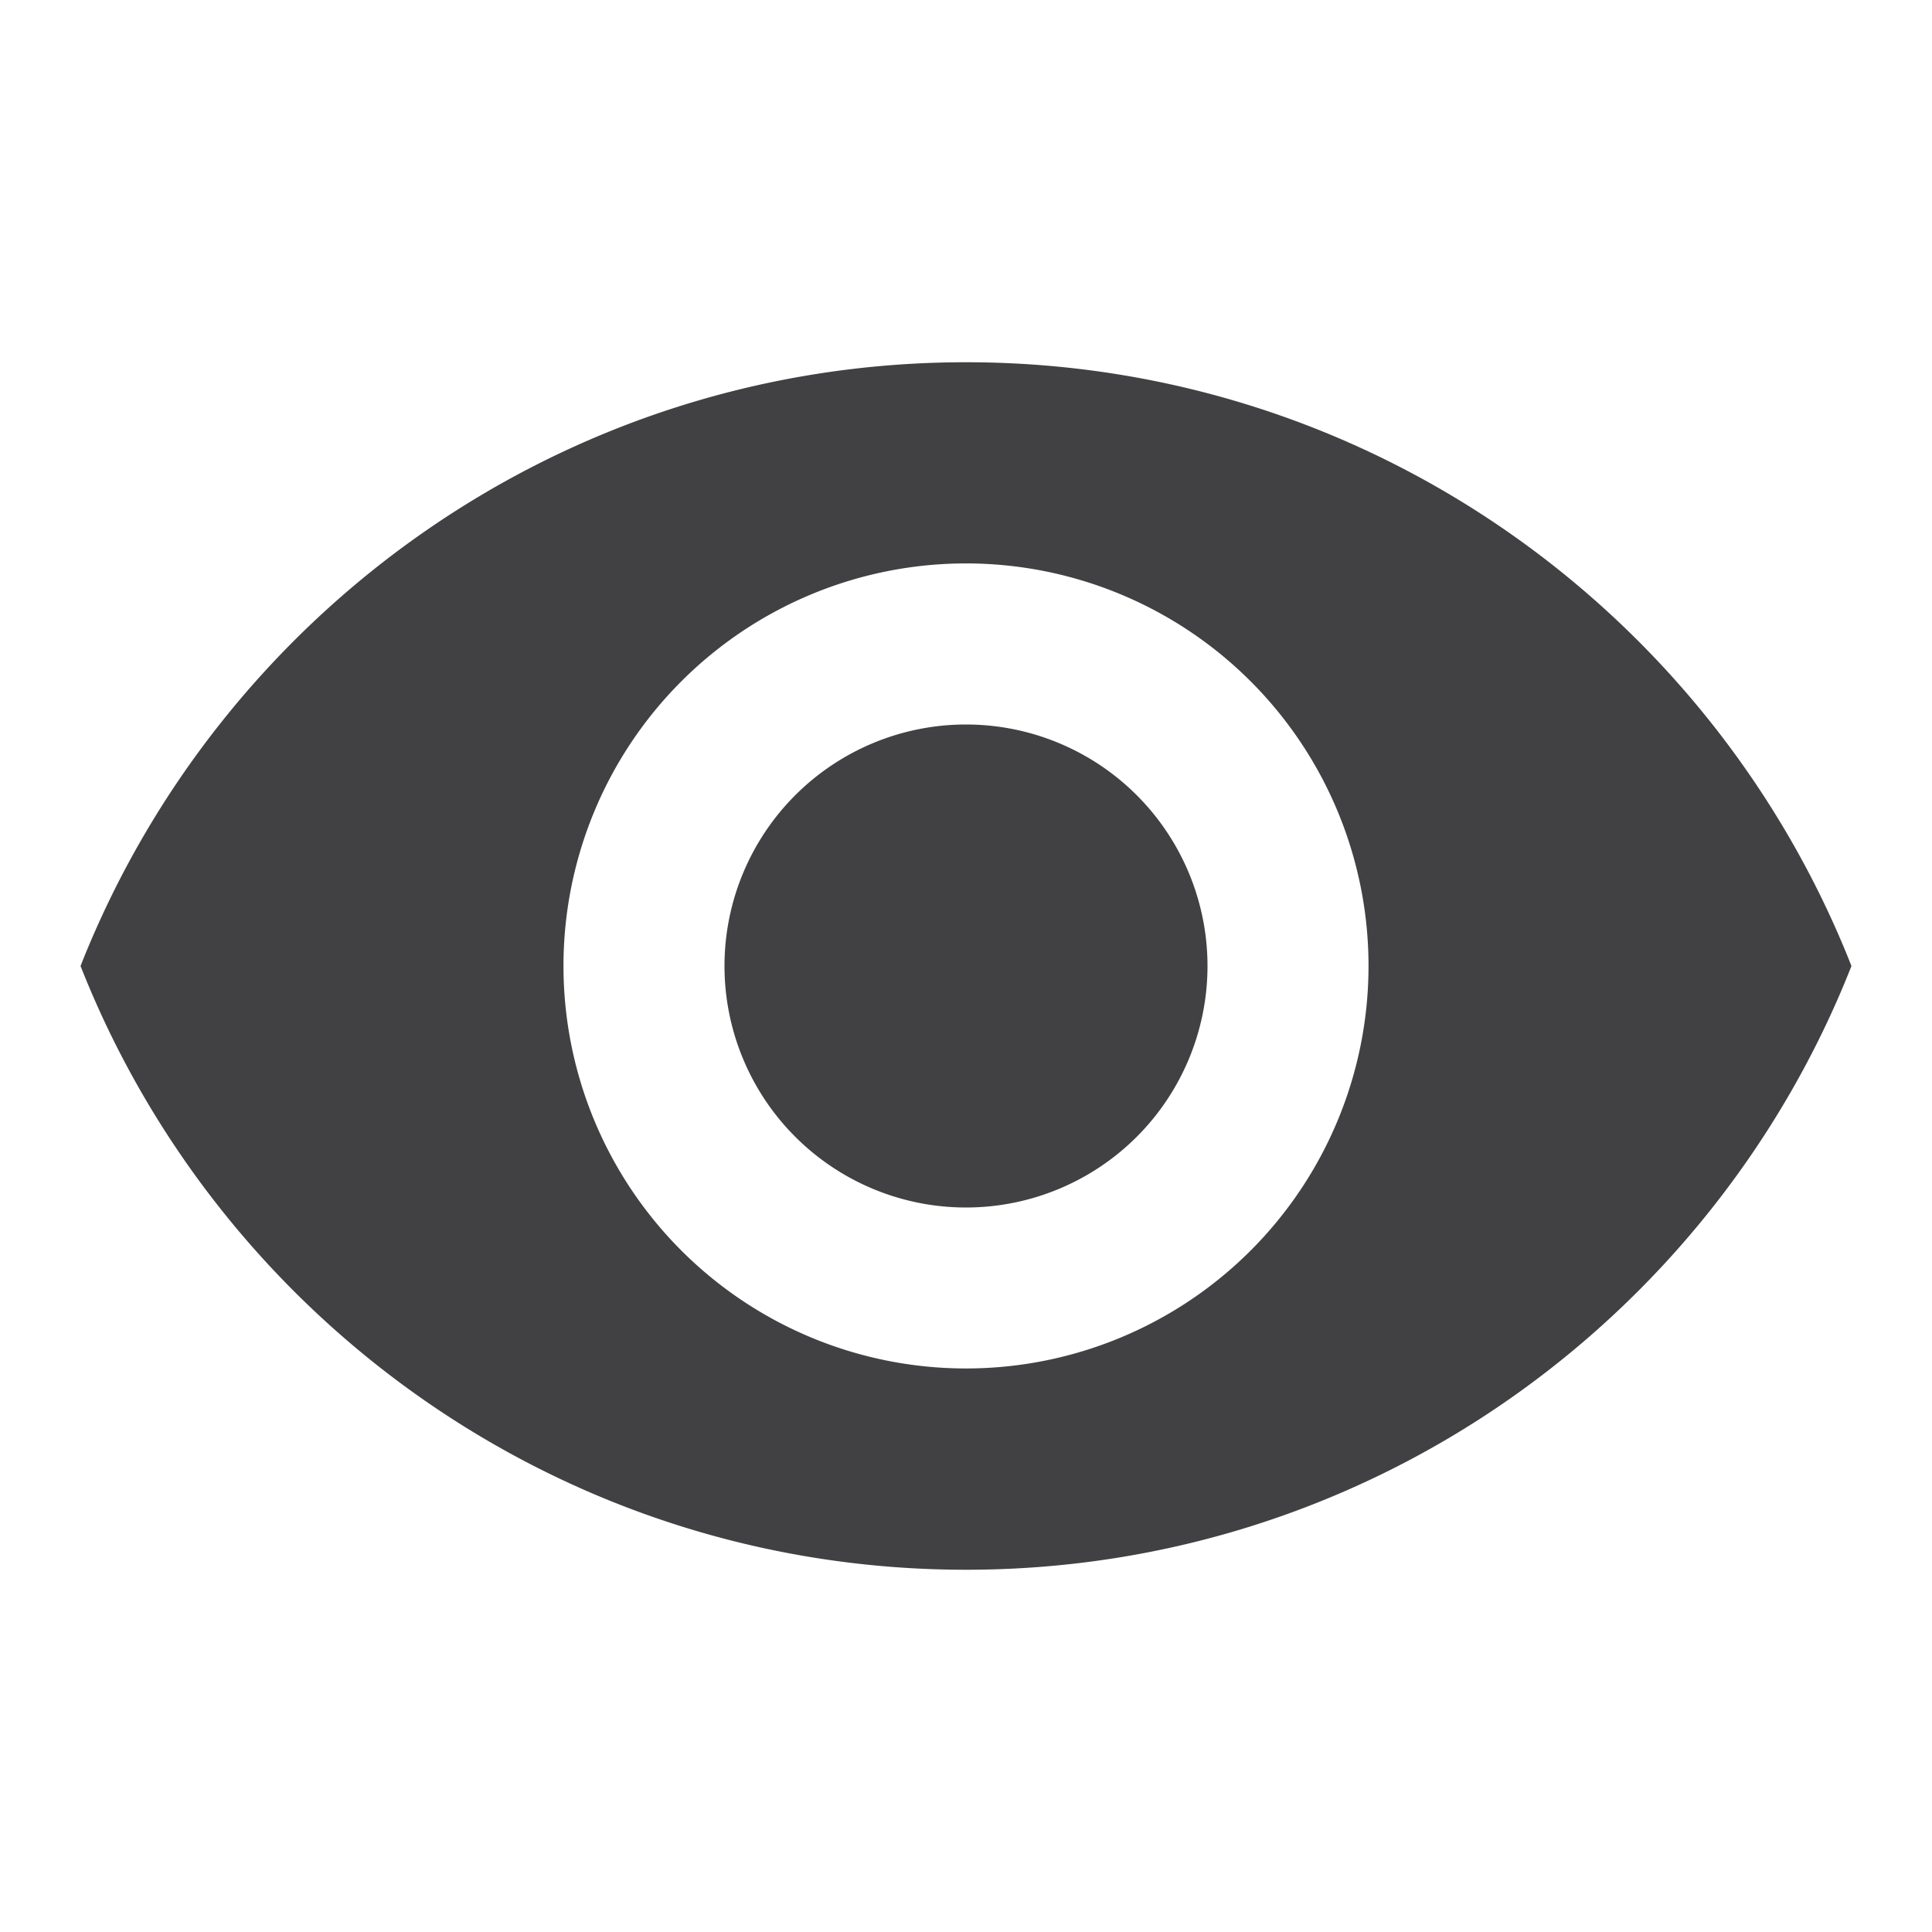 <svg width="16" height="16" fill="none" xmlns="http://www.w3.org/2000/svg"><path d="M8 6a2 2 0 100 4 2 2 0 000-4zm0 5.333a3.333 3.333 0 110-6.667 3.333 3.333 0 010 6.667zM8 3C4.667 3 1.82 5.073.667 8c1.153 2.927 4 5 7.333 5s6.18-2.073 7.333-5c-1.153-2.927-4-5-7.333-5z" fill="#414042"/></svg>
